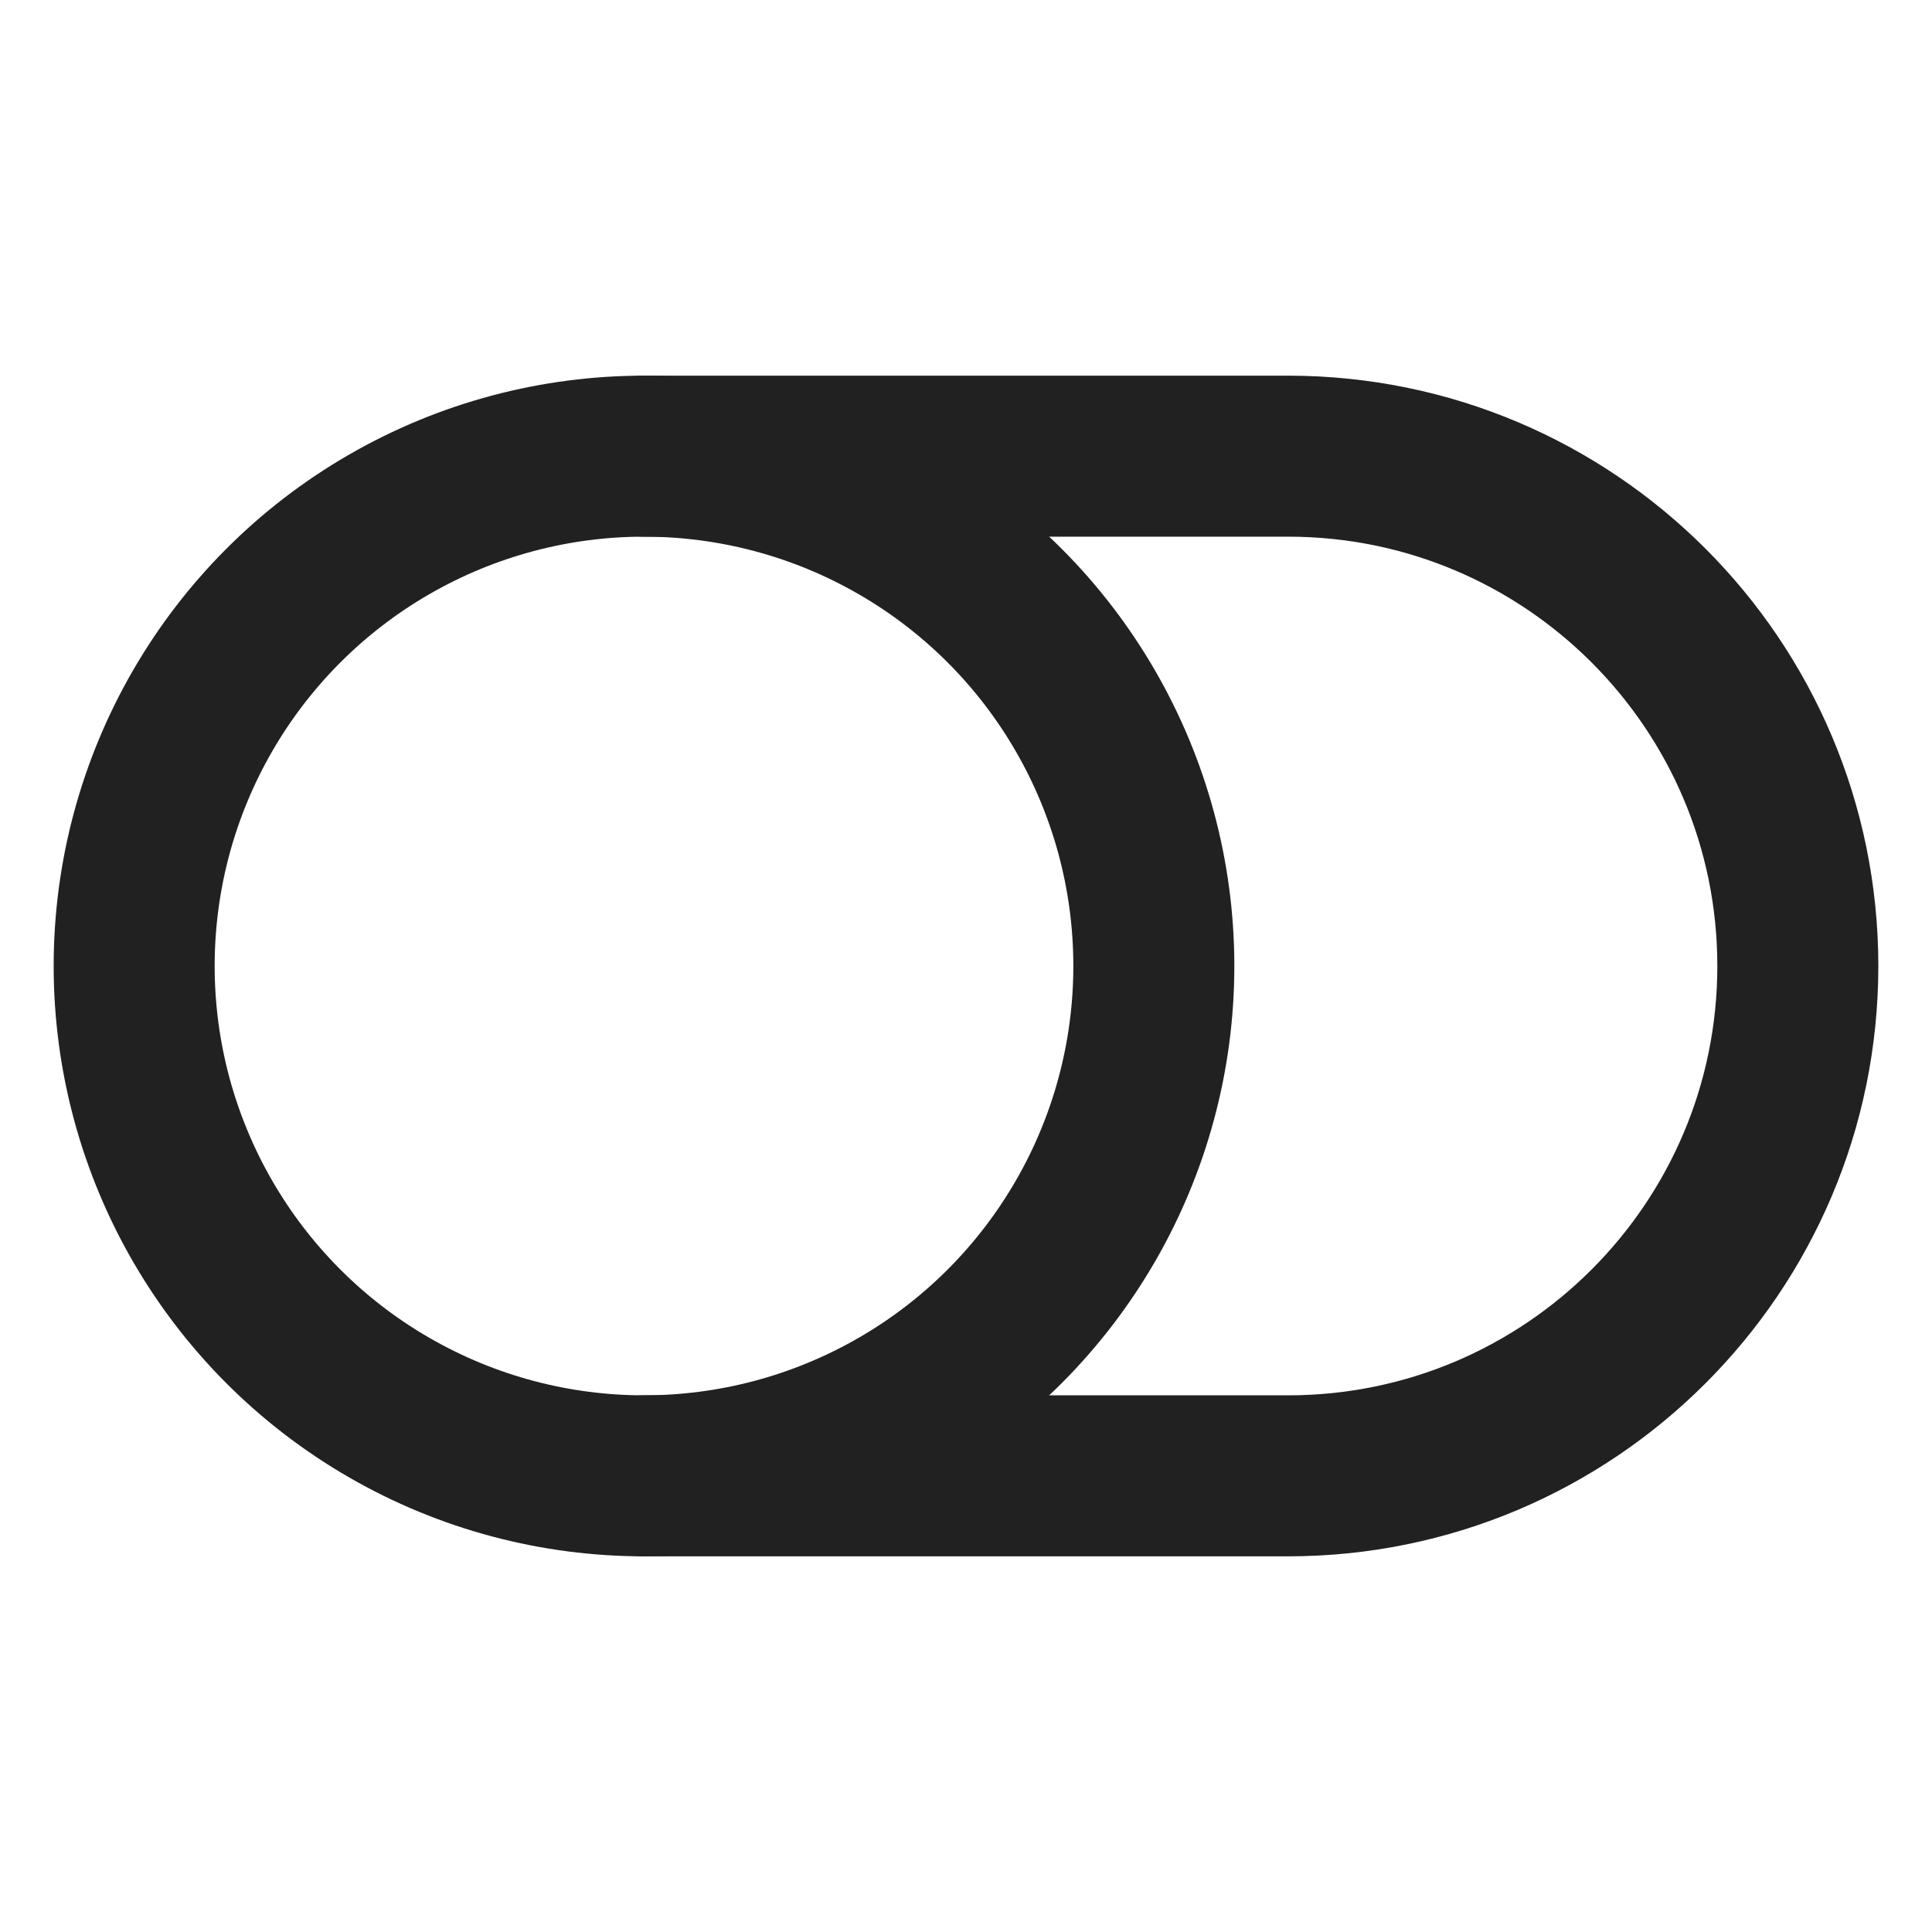 <svg xmlns="http://www.w3.org/2000/svg" height="18" width="18" viewBox="0 0 18 18"><title>toggle 3</title><g stroke-width="1.5" fill="none" stroke="#212121" class="nc-icon-wrapper"><path d="M6,13.75h6c2.623,0,4.75-2.127,4.75-4.75h0c0-2.623-2.127-4.75-4.75-4.75H6" stroke-linecap="round" stroke-linejoin="round" stroke="#212121"></path><circle cx="6" cy="9" r="4.75" stroke-linecap="round" stroke-linejoin="round"></circle></g></svg>